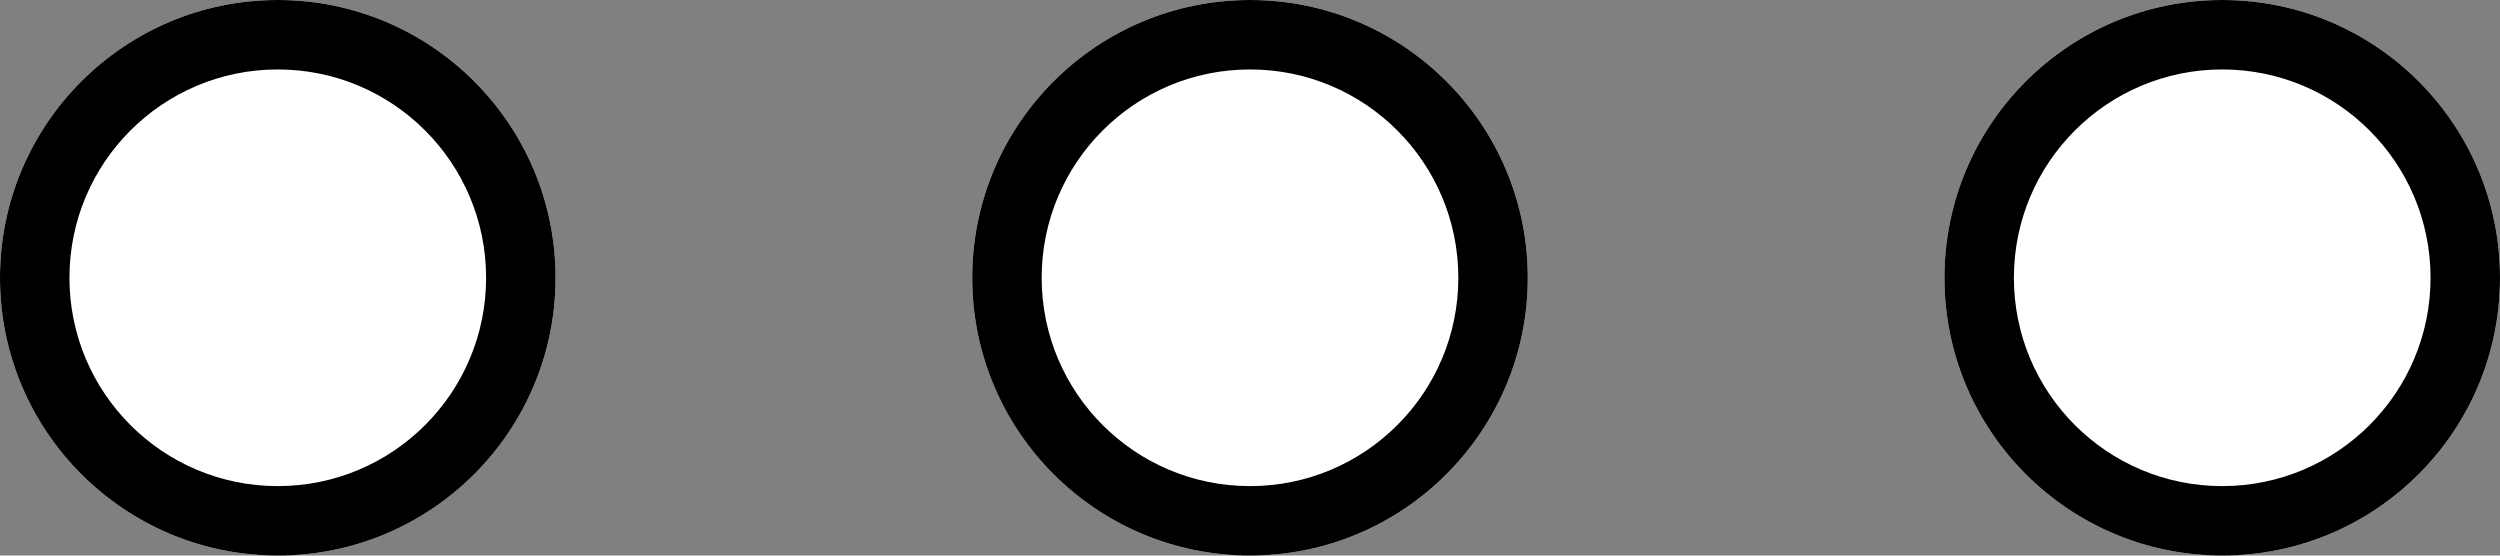 <svg width="108" height="24" viewBox="0 0 108 24" fill="none" xmlns="http://www.w3.org/2000/svg">
<rect x="0" y="0" width="108" height="24" fill="#808080" stroke="none"/>
<path d="M24 12C24 18.627 18.627 24 12 24C5.373 24 0 18.627 0 12C0 5.373 5.373 0 12 0C18.627 0 24 5.373 24 12Z" fill="white"/>
<path fill-rule="evenodd" clip-rule="evenodd" d="M12 21C16.971 21 21 16.971 21 12C21 7.029 16.971 3 12 3C7.029 3 3 7.029 3 12C3 16.971 7.029 21 12 21ZM12 24C18.627 24 24 18.627 24 12C24 5.373 18.627 0 12 0C5.373 0 0 5.373 0 12C0 18.627 5.373 24 12 24Z" fill="black"/>
<path d="M66 12C66 18.627 60.627 24 54 24C47.373 24 42 18.627 42 12C42 5.373 47.373 0 54 0C60.627 0 66 5.373 66 12Z" fill="white"/>
<path fill-rule="evenodd" clip-rule="evenodd" d="M54 21C58.971 21 63 16.971 63 12C63 7.029 58.971 3 54 3C49.029 3 45 7.029 45 12C45 16.971 49.029 21 54 21ZM54 24C60.627 24 66 18.627 66 12C66 5.373 60.627 0 54 0C47.373 0 42 5.373 42 12C42 18.627 47.373 24 54 24Z" fill="black"/>
<path d="M108 12C108 18.627 102.627 24 96 24C89.373 24 84 18.627 84 12C84 5.373 89.373 0 96 0C102.627 0 108 5.373 108 12Z" fill="white"/>
<path fill-rule="evenodd" clip-rule="evenodd" d="M96 21C100.971 21 105 16.971 105 12C105 7.029 100.971 3 96 3C91.029 3 87 7.029 87 12C87 16.971 91.029 21 96 21ZM96 24C102.627 24 108 18.627 108 12C108 5.373 102.627 0 96 0C89.373 0 84 5.373 84 12C84 18.627 89.373 24 96 24Z" fill="black"/>
</svg>
